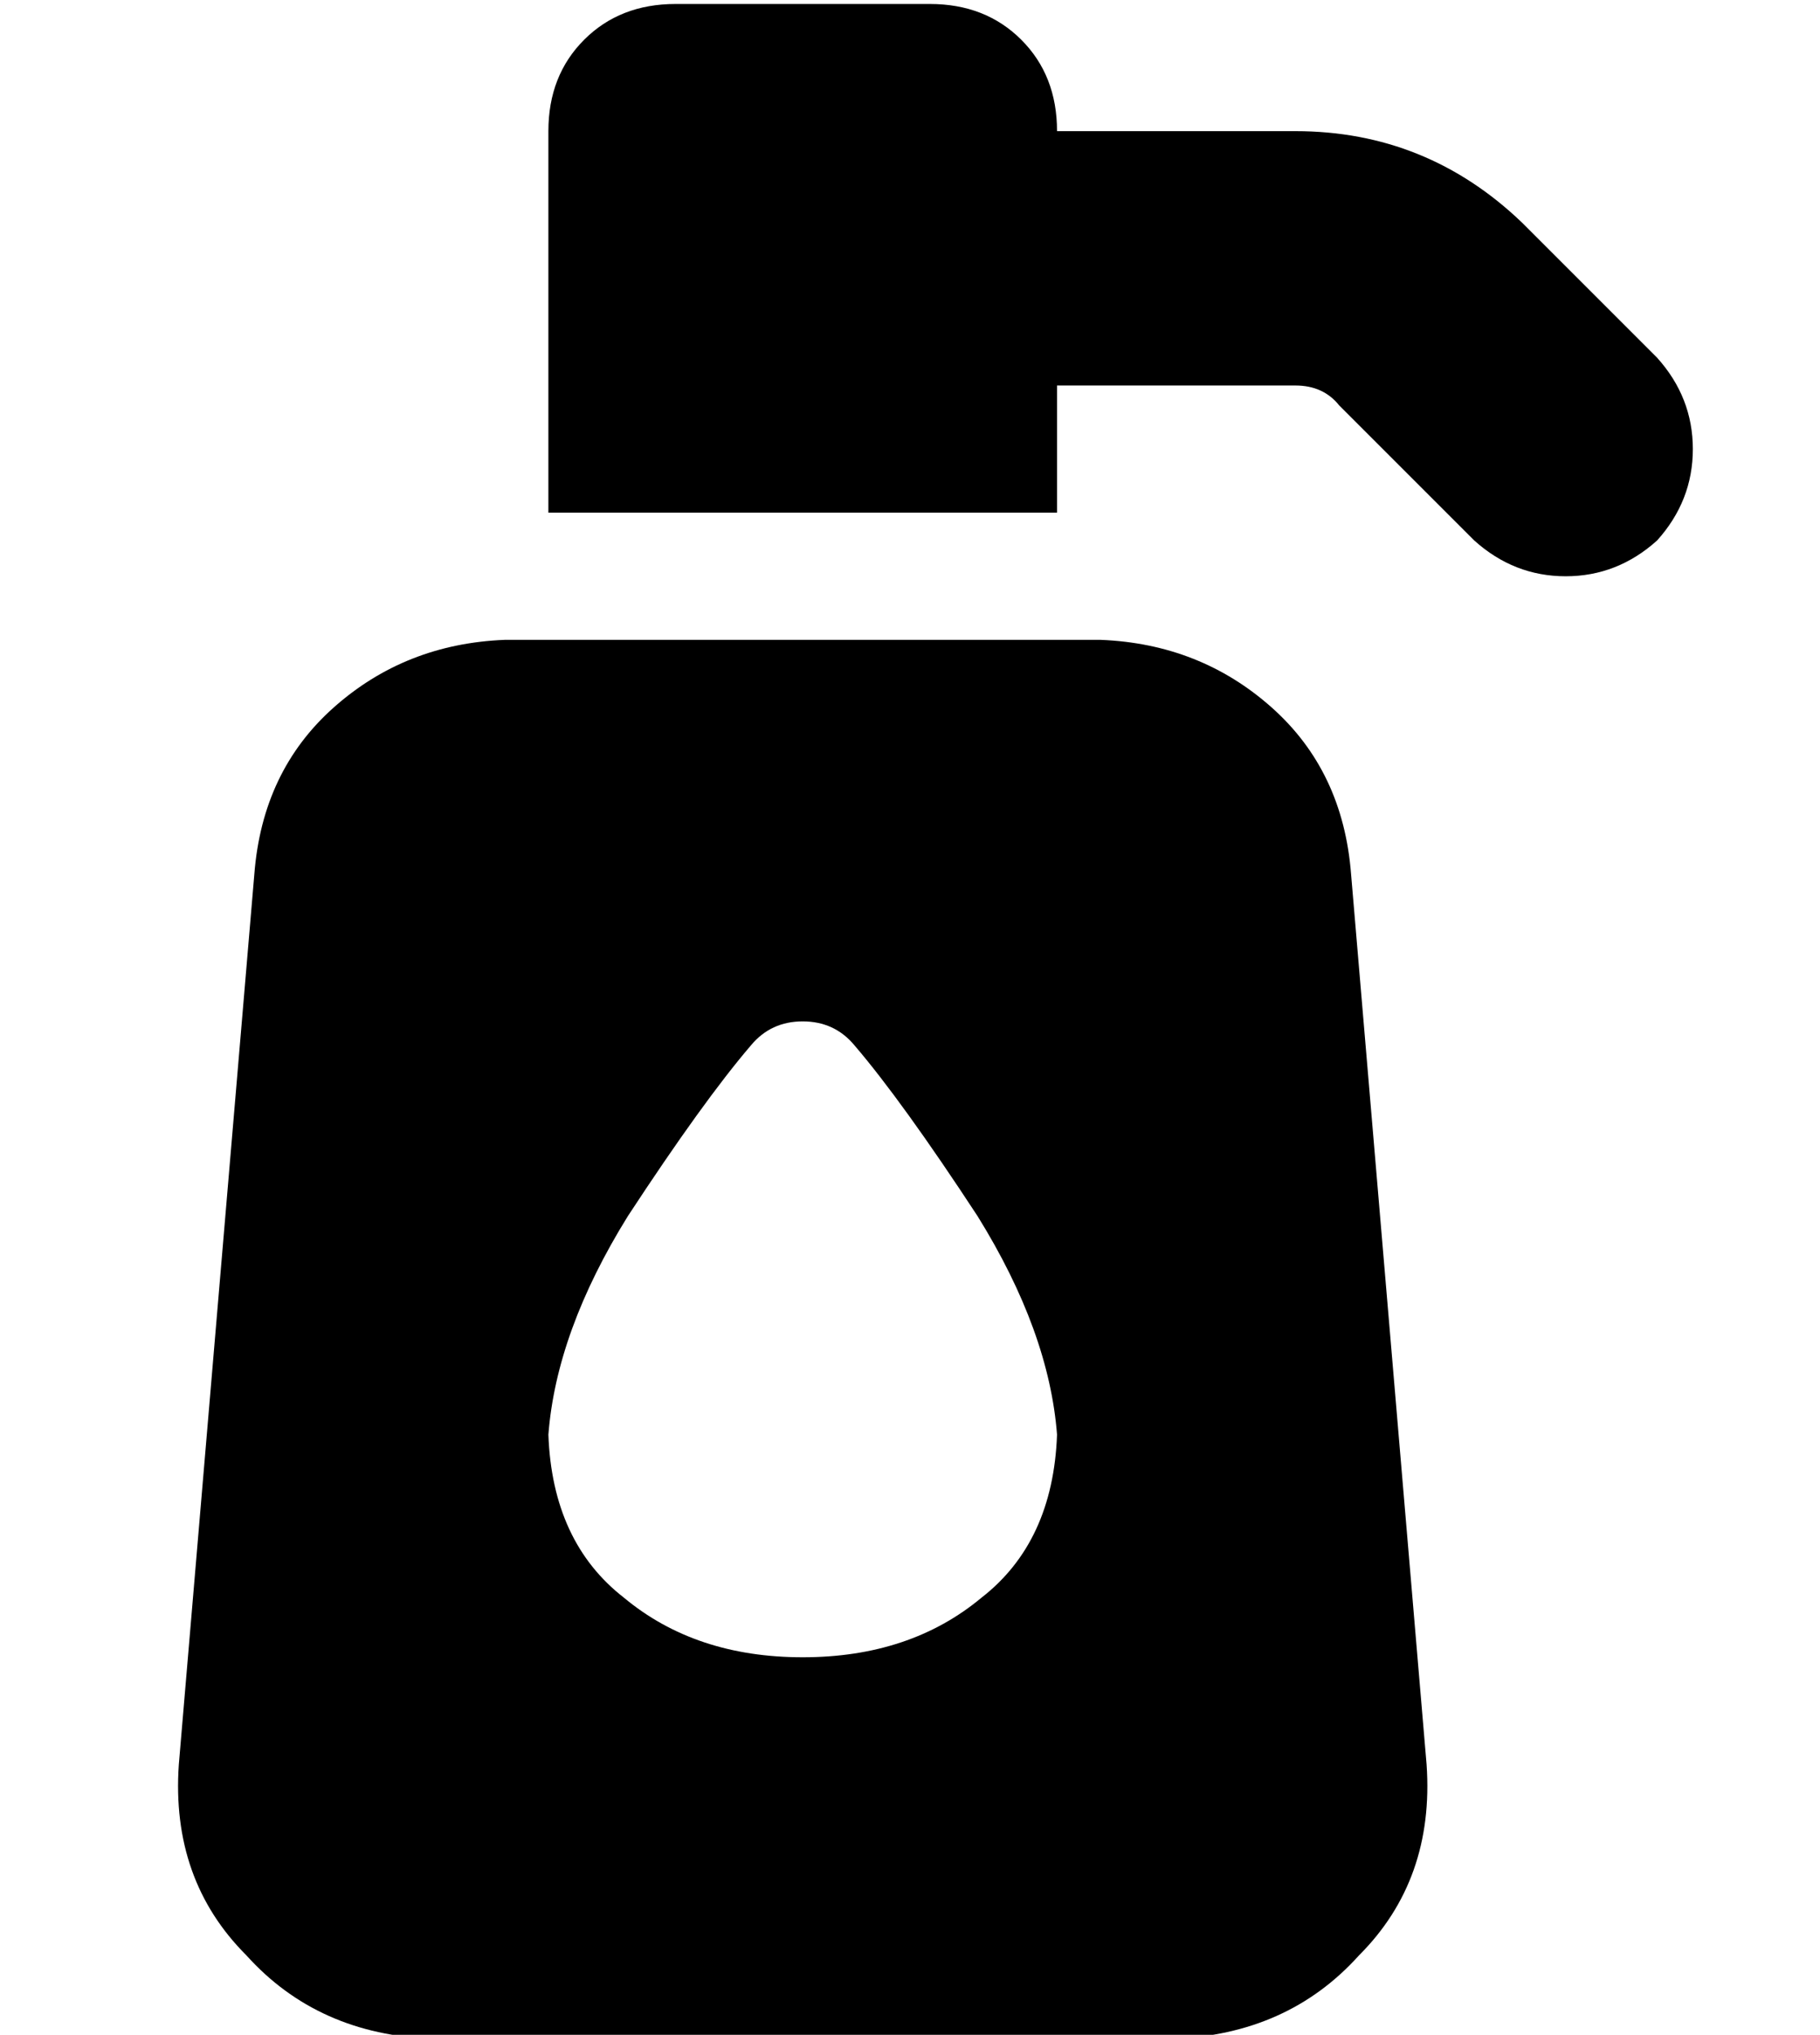 <?xml version="1.0" standalone="no"?>
<!DOCTYPE svg PUBLIC "-//W3C//DTD SVG 1.1//EN" "http://www.w3.org/Graphics/SVG/1.1/DTD/svg11.dtd" >
<svg xmlns="http://www.w3.org/2000/svg" xmlns:xlink="http://www.w3.org/1999/xlink" version="1.1" viewBox="-10 -40 458 512">
   <path fill="currentColor"
d="M128 -7v96v-96v96h128v0v-32v0h60v0q7 0 11 5l34 34v0q10 9 23 9t23 -9q9 -10 9 -23t-9 -23l-34 -34v0q-24 -23 -57 -23h-60v0q0 -14 -9 -23t-23 -9h-64v0q-14 0 -23 9t-9 23v0zM117 121q-25 1 -43 17v0v0q-18 16 -20 42l-19 224v0q-2 29 17 48q18 20 47 21h186v0
q29 -1 47 -21q19 -19 17 -48l-19 -224v0q-2 -26 -20 -42t-43 -17h-150v0zM256 321q-1 27 -19 41v0v0q-18 15 -45 15t-45 -15q-18 -14 -19 -41q2 -26 20 -55q19 -29 31 -43q5 -6 13 -6t13 6q12 14 31 43q18 29 20 55v0z" />
</svg>
